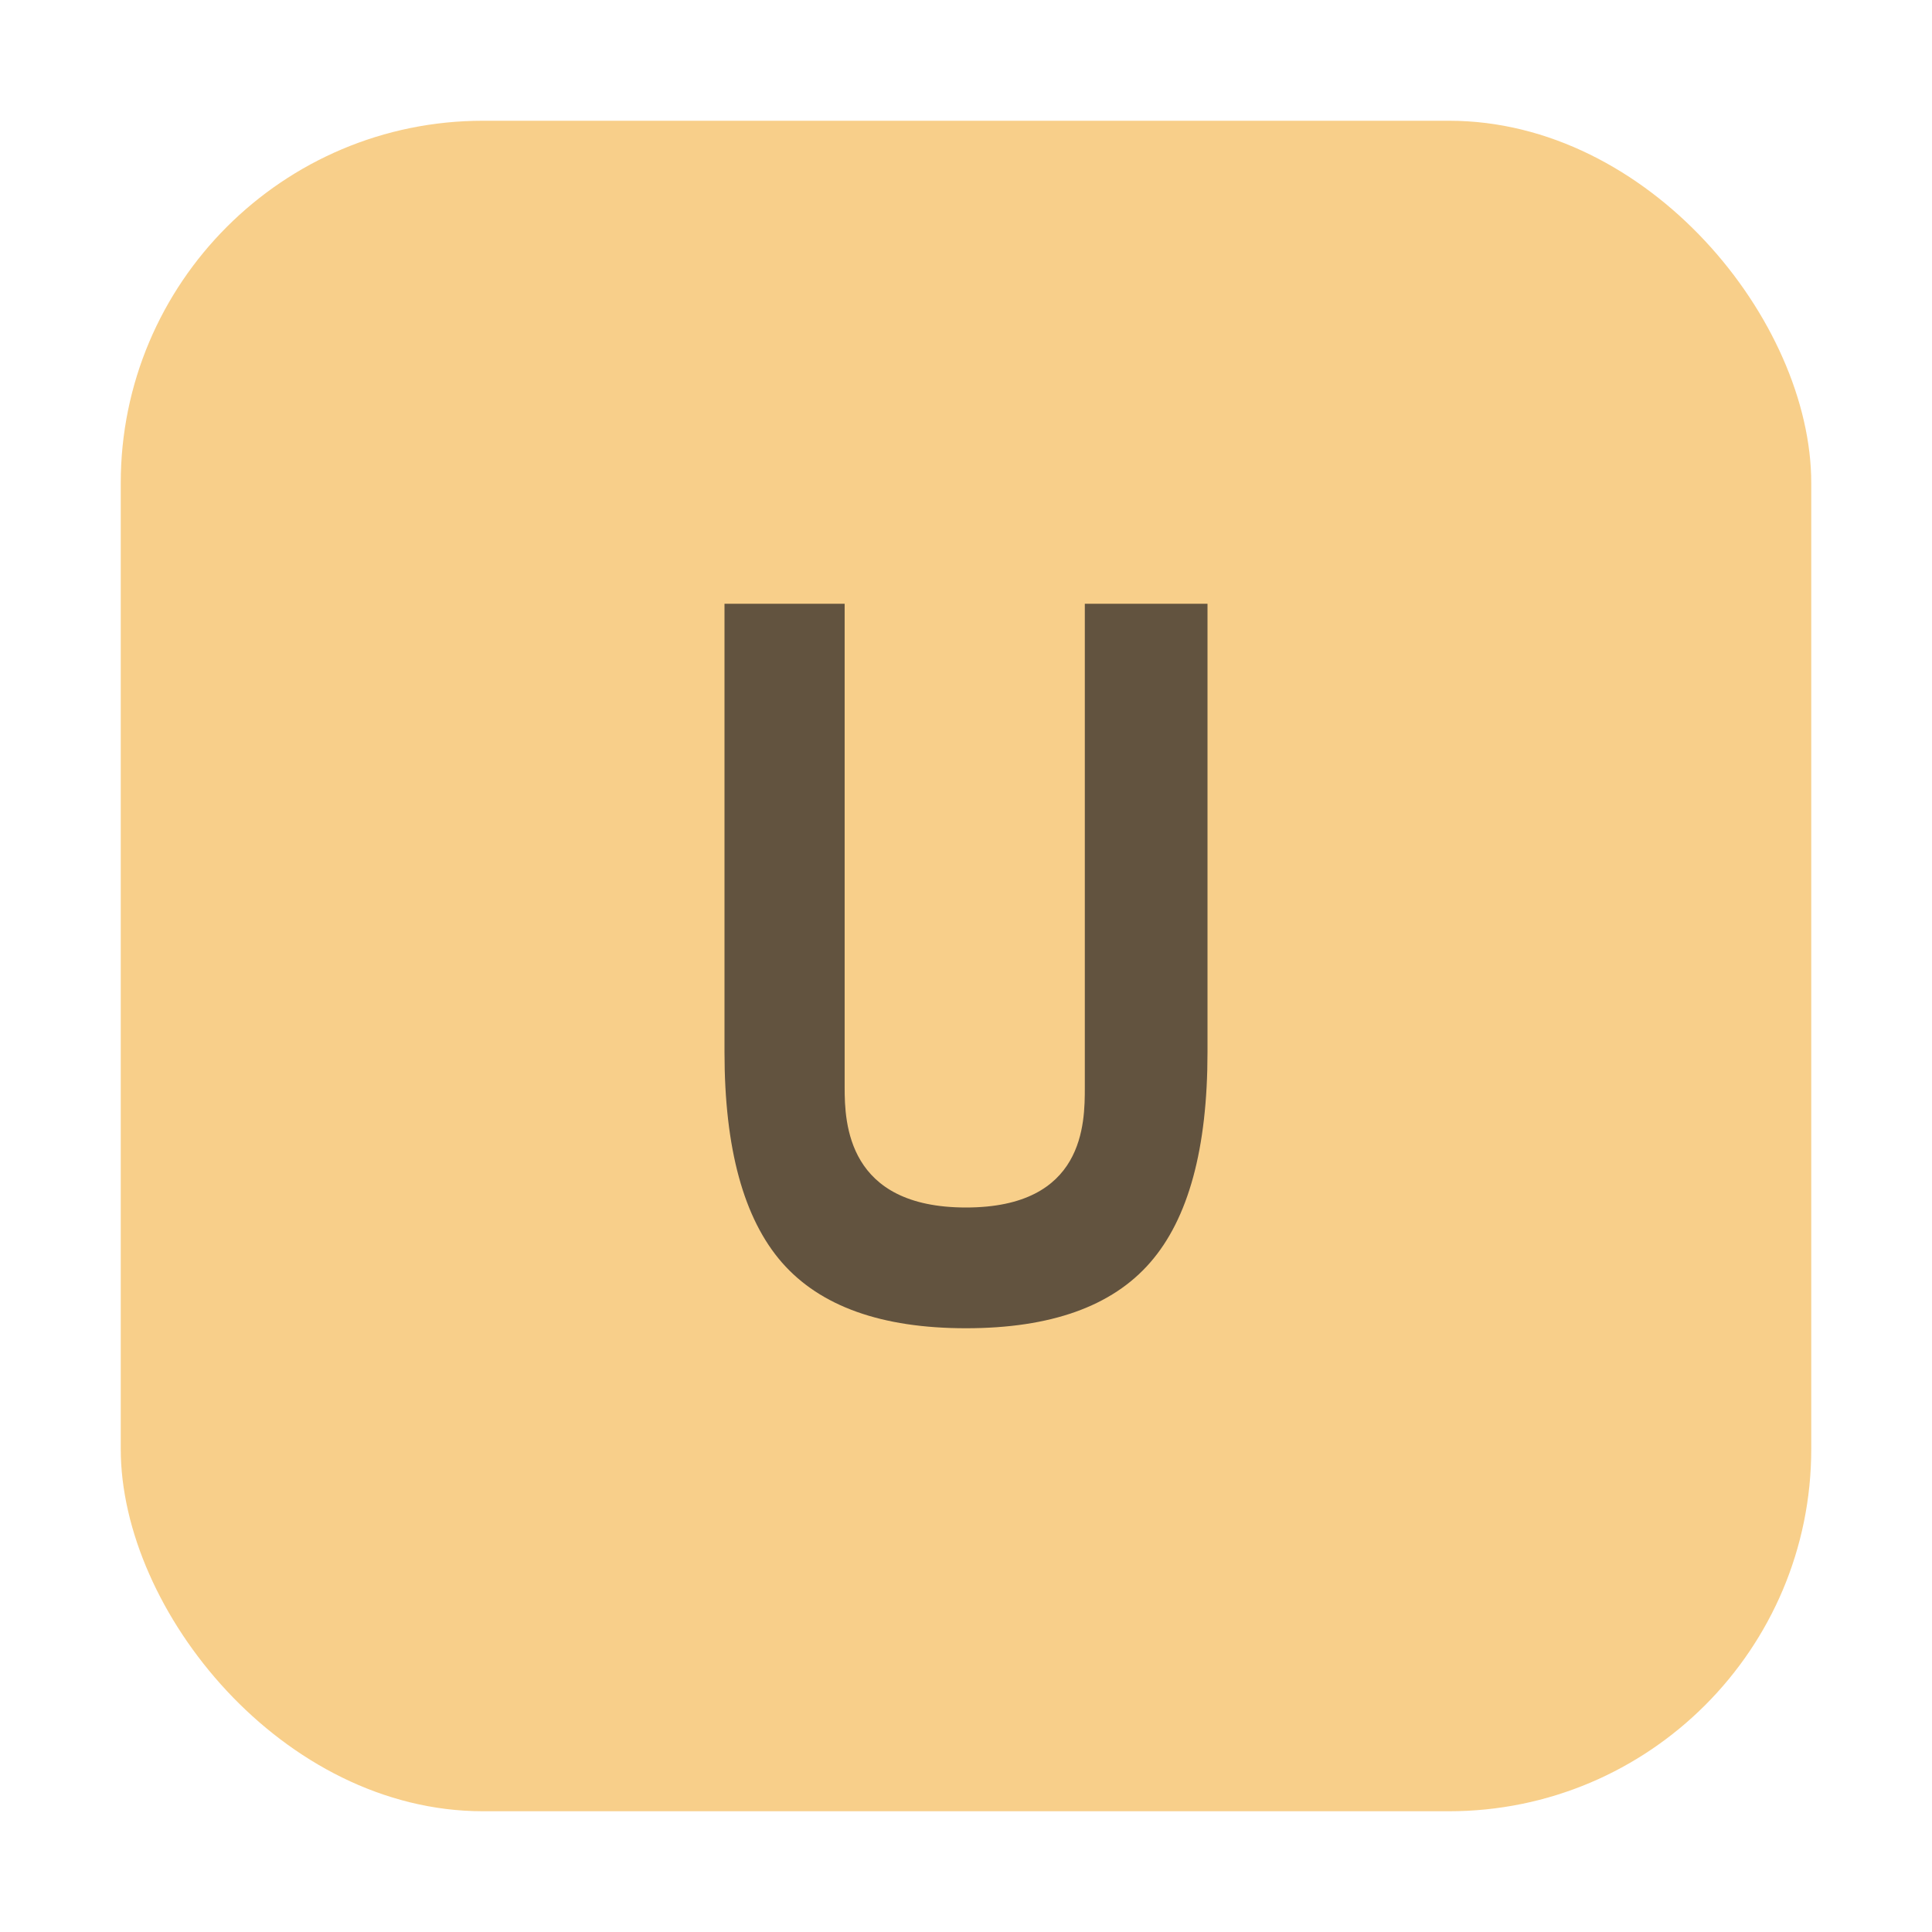 <svg xmlns="http://www.w3.org/2000/svg" width="16" height="16" viewBox="0 0 16 16">
  <g fill="none" fill-rule="evenodd">
    <rect width="14" height="14" x="1" y="1" fill="#F4AF3D" fill-opacity=".6" rx="3"/>
    <path fill="#231F20" fill-opacity=".7" d="M0,3.714 L0,0 L0.995,0 L0.995,4.005 C0.995,4.3 1.016,5 2,5 C2.984,5 2.984,4.3 2.984,4.005 L2.984,0 L4,0 L4,3.714 C4,4.512 3.842,5.093 3.525,5.456 C3.209,5.819 2.701,6 2,6 C1.302,6 0.794,5.819 0.476,5.456 C0.159,5.093 0,4.512 0,3.714 Z" transform="translate(6 5)"/>

  </g>
</svg>
